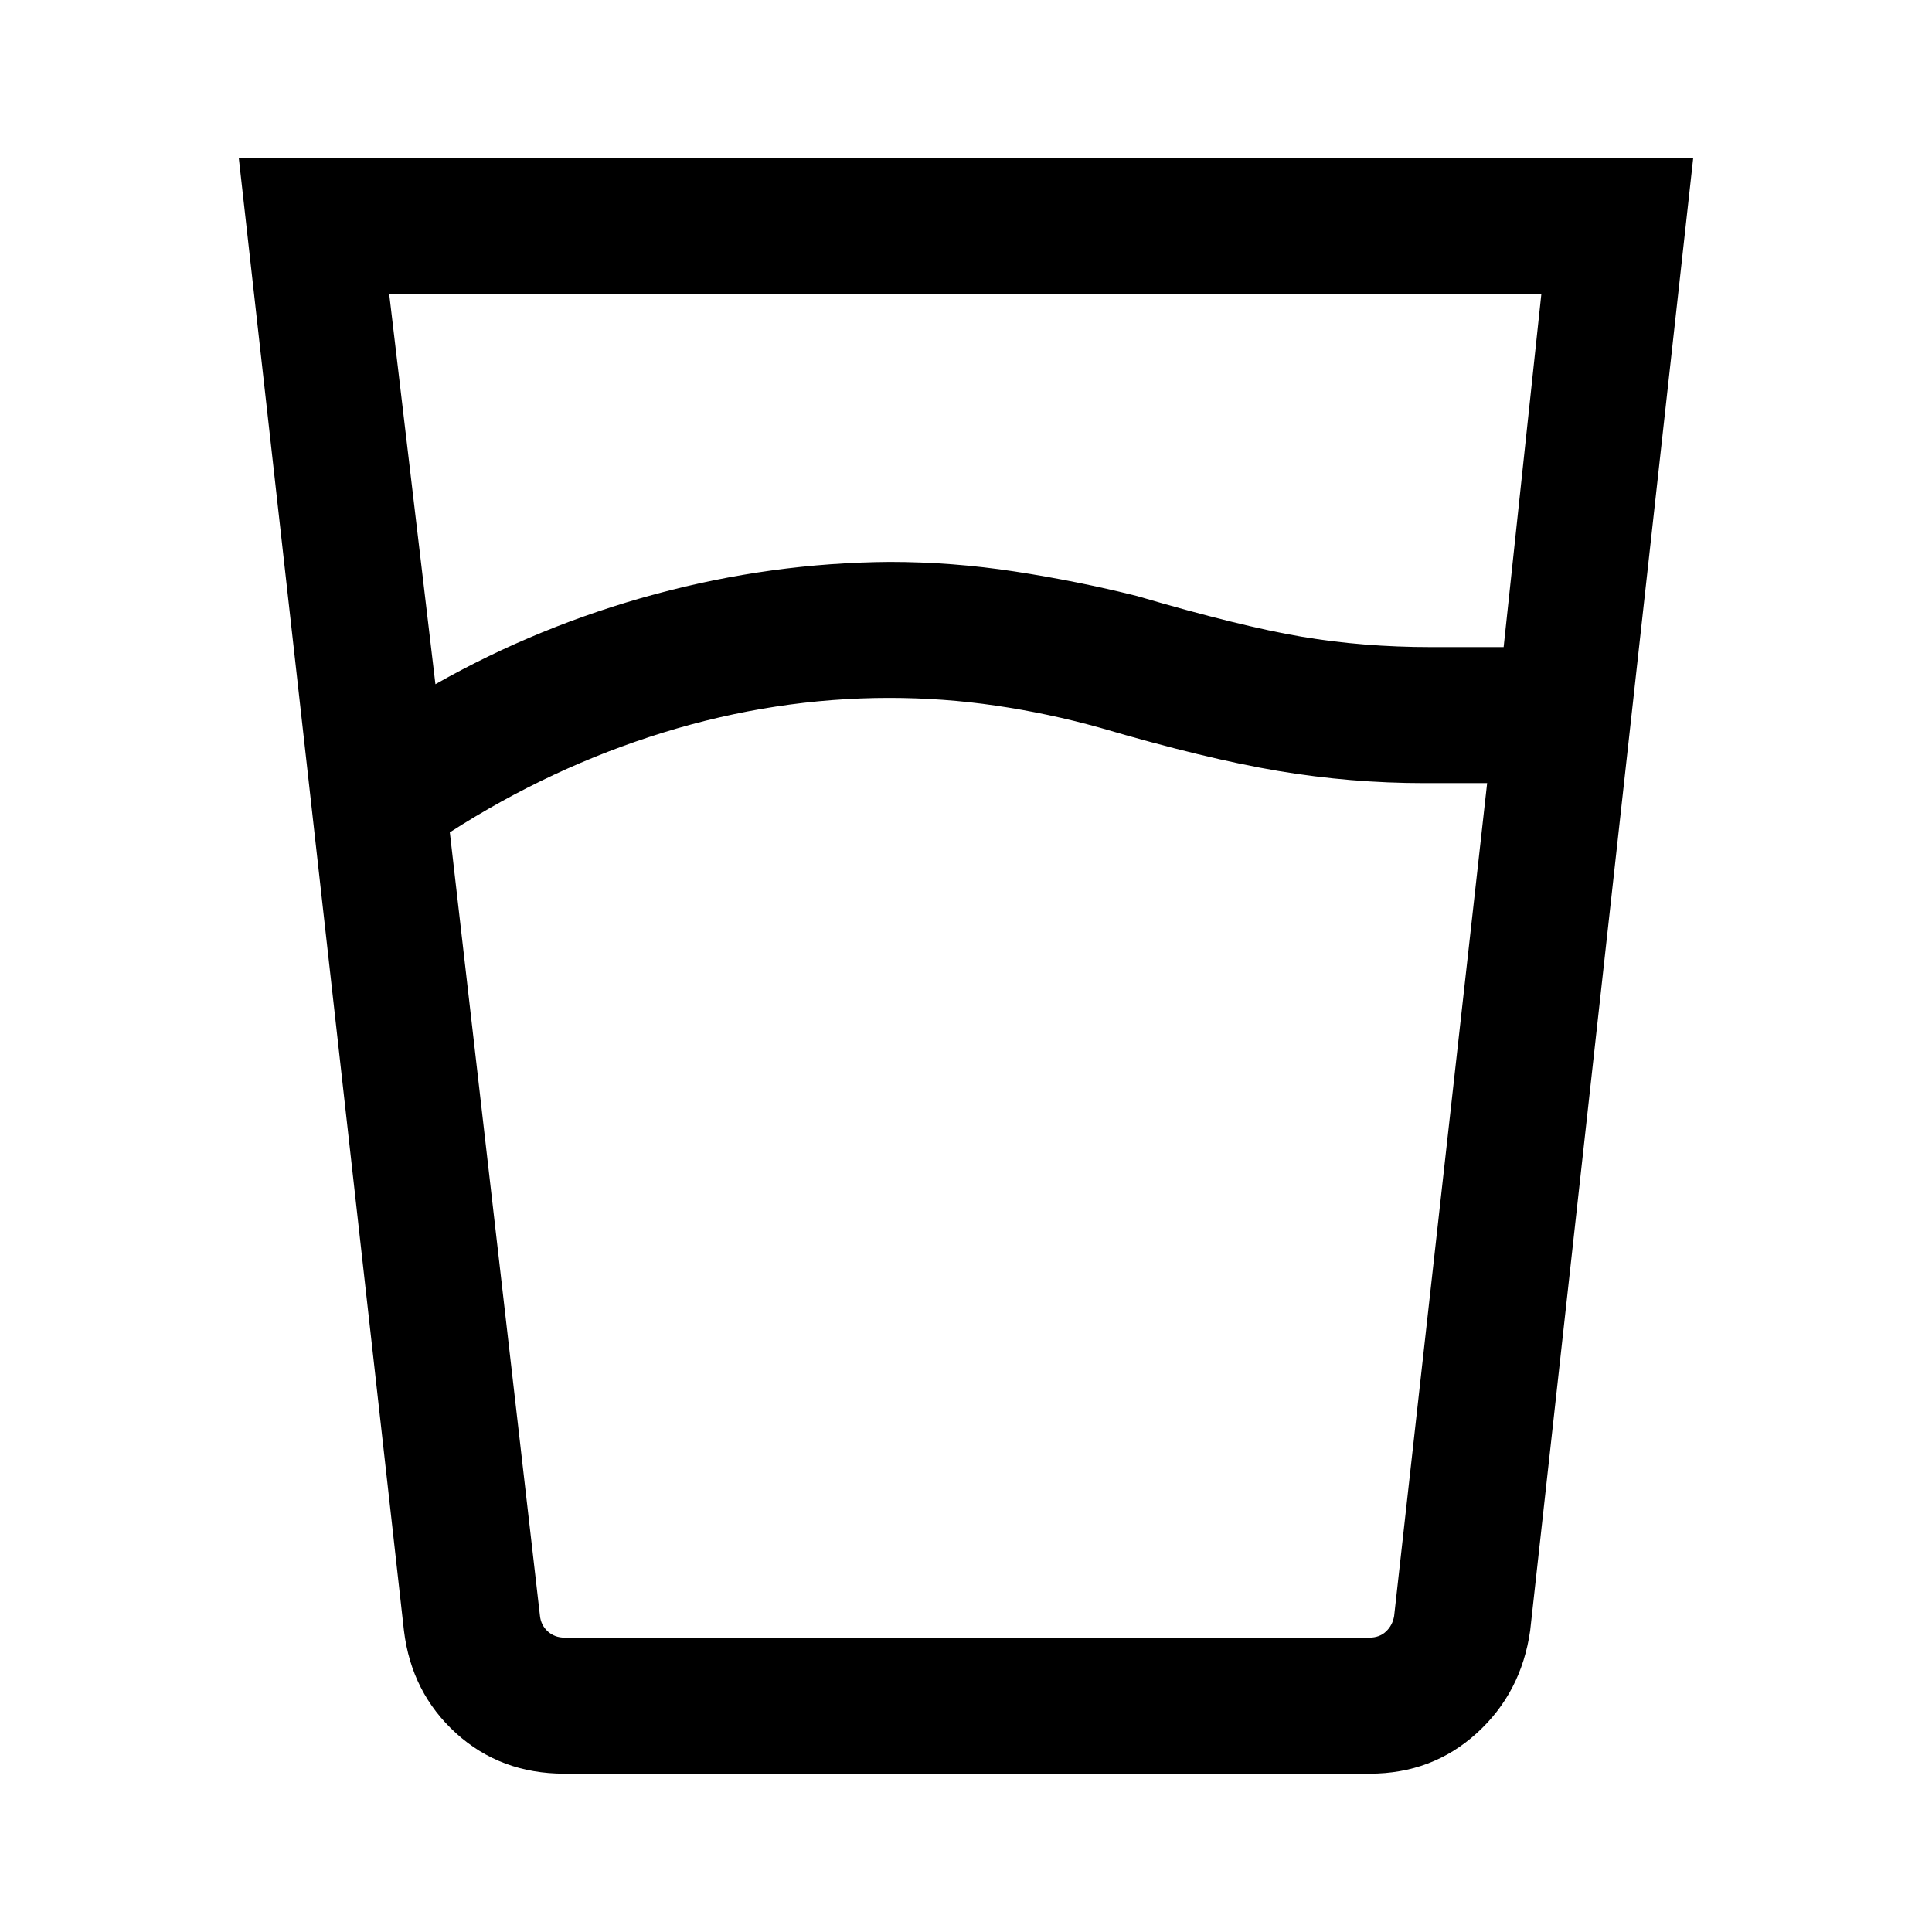 <svg xmlns="http://www.w3.org/2000/svg" height="40" viewBox="0 -960 960 960" width="40"><path d="M441.9-613.21q-56.67 0-112.34 17.21-55.66 17.2-106.05 49.59l44.8 389.38q.51 4.62 3.91 7.7 3.4 3.07 8.4 3.07h399.82q5 0 8.27-3.07 3.26-3.08 4.03-7.7l46.21-413.84h-31.23q-36.49 0-72.49-6.03-36-6.03-88.69-21.51-25.57-7.13-51.66-10.96-26.09-3.84-52.98-3.84Zm-225.54-6.81q51.28-29.08 109.13-44.72 57.84-15.64 116.66-16.05 31.08 0 62.14 4.77 31.06 4.76 60.63 12.17 51.37 15.06 81.85 20.22 30.47 5.17 64.49 5.17h35.89l18.72-175.28H193.41l22.95 193.72Zm64.05 541.35q-31.63 0-53.79-20.09-22.15-20.1-25.9-50.98l-82.05-731.59h722.66l-81 731.59q-4.41 30.88-26.57 50.98-22.15 20.09-53.12 20.09H280.41Zm161.49-67.25H546.54q52.69 0 86.58-.17 33.88-.17 59.62-.17H268.31q16.65 0 66.78.17 50.14.17 106.81.17Z"/></svg>